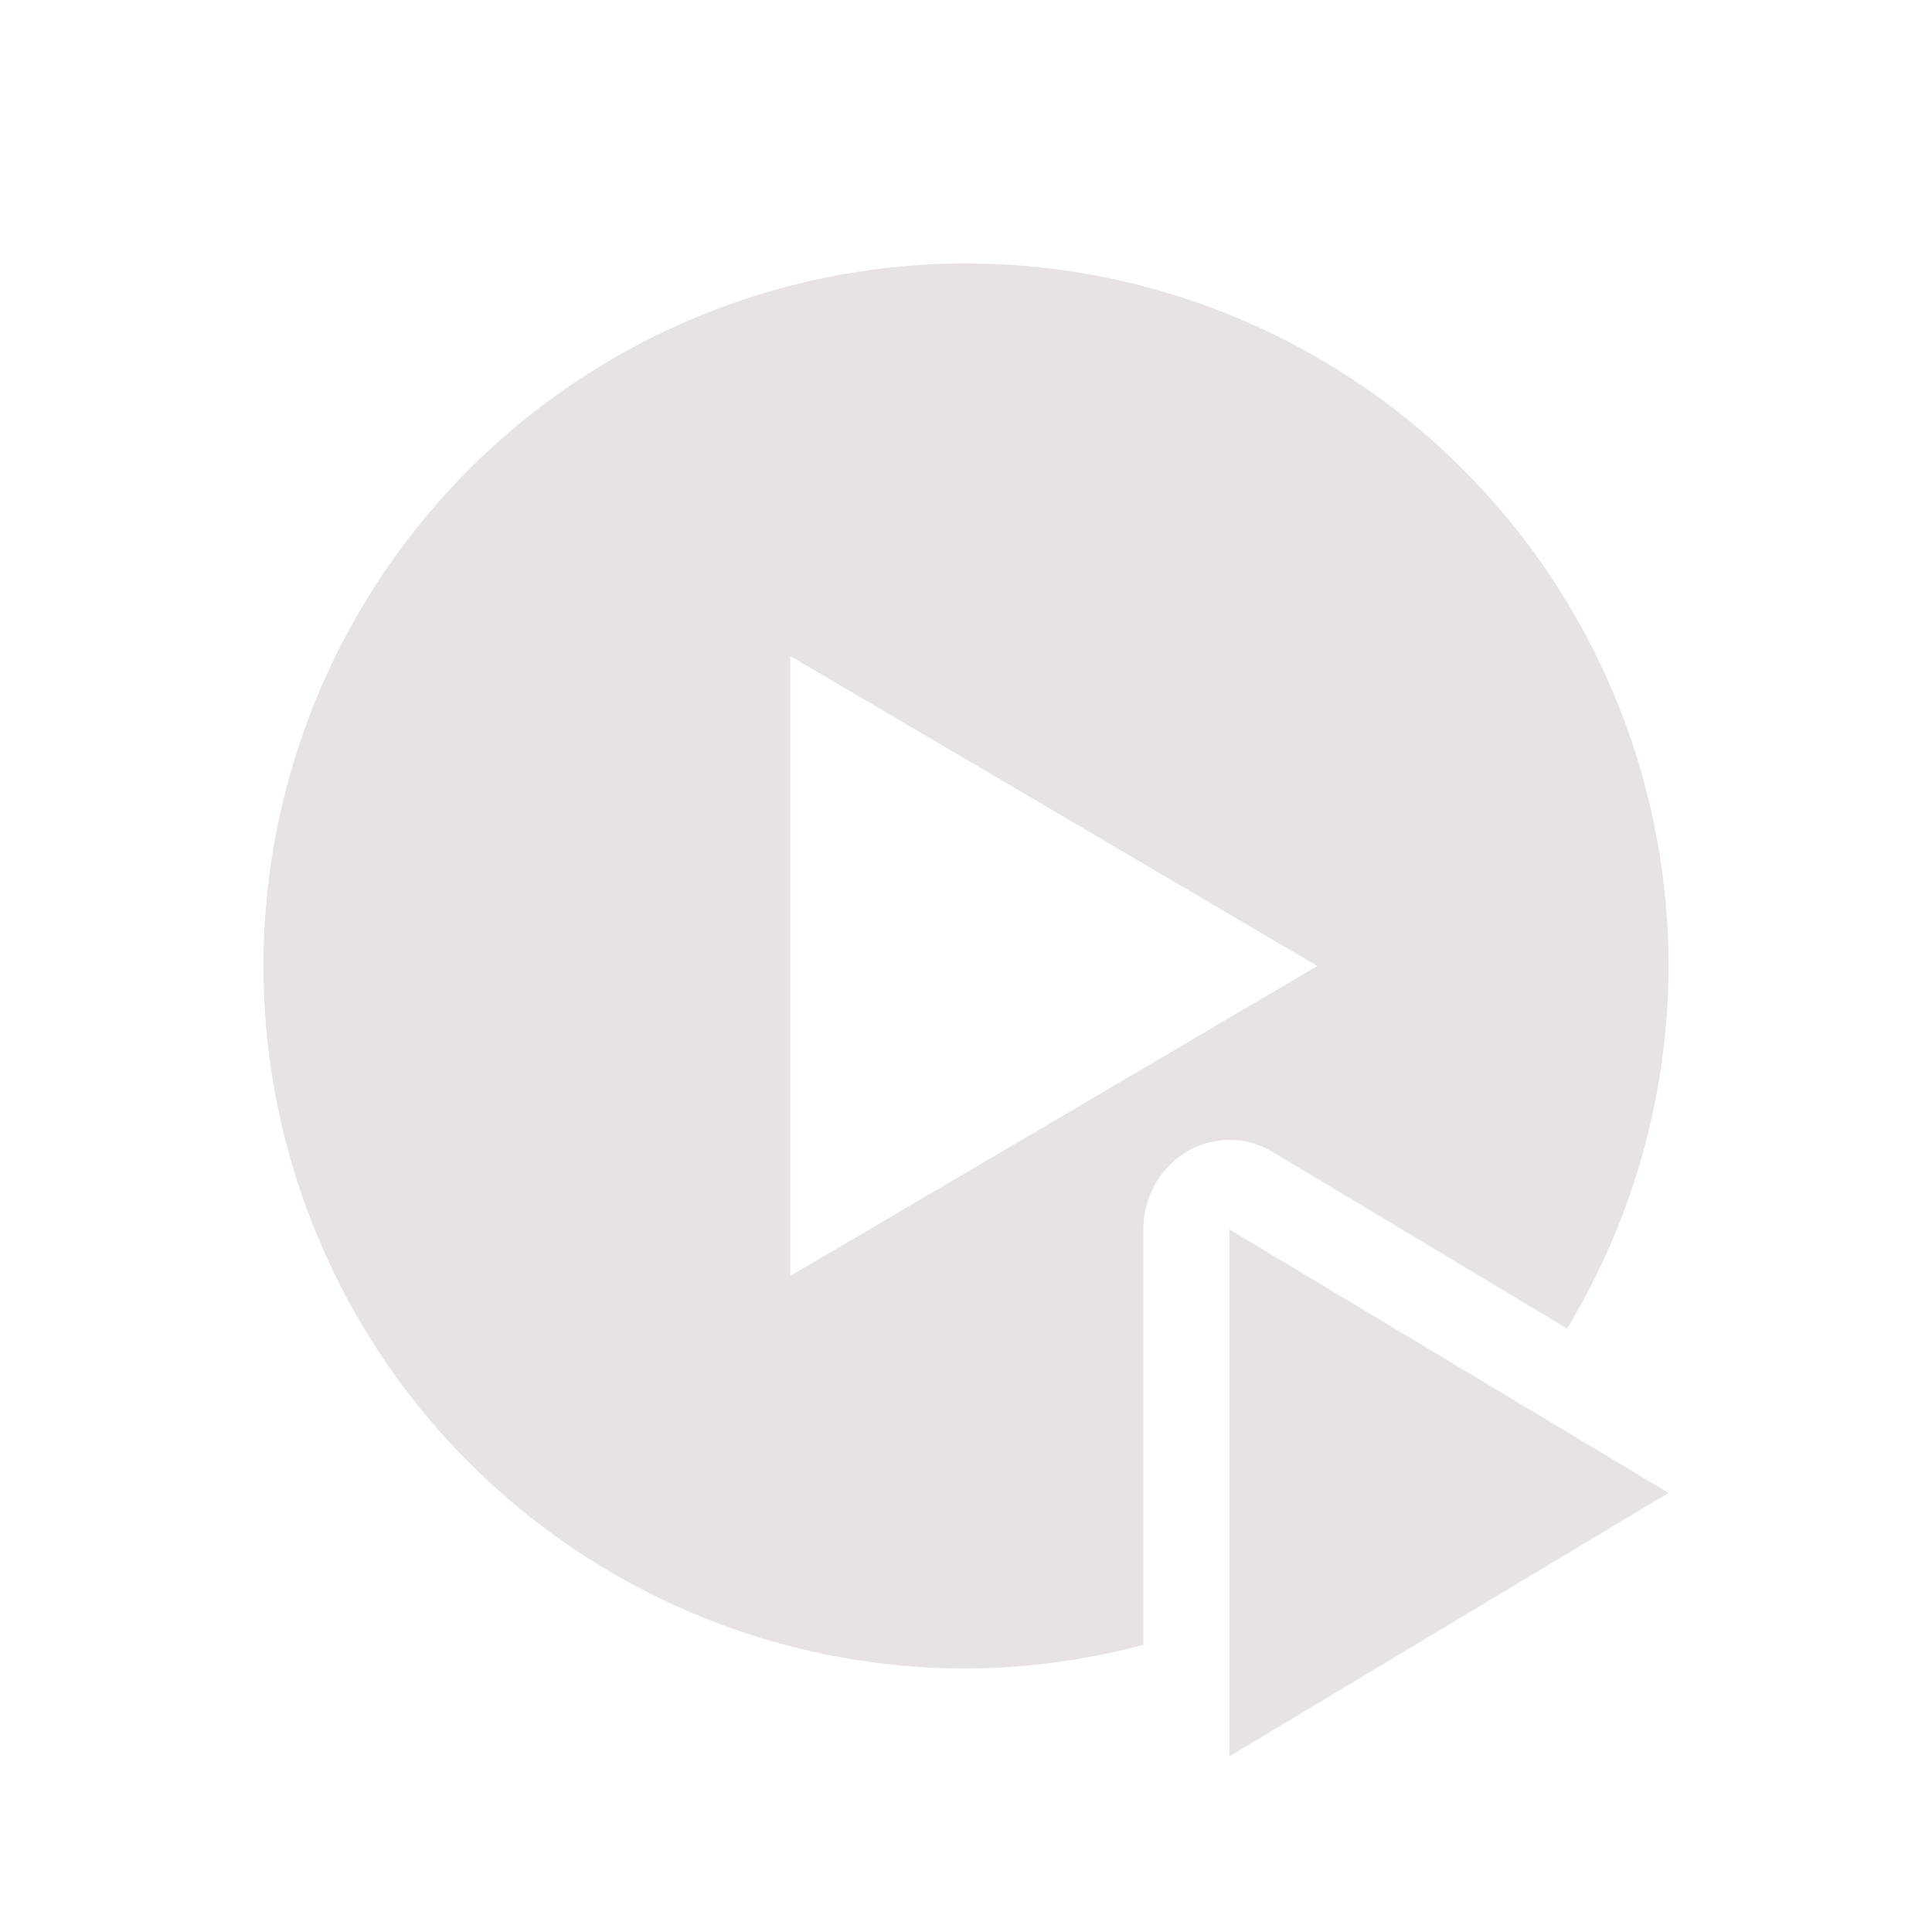 <svg xmlns="http://www.w3.org/2000/svg" width="22" height="22" version="1.1">
 <defs>
  <style id="current-color-scheme" type="text/css">
   .ColorScheme-Text { color:#e8e3e3; } .ColorScheme-Highlight { color:#4285f4; } .ColorScheme-NeutralText { color:#ff9800; } .ColorScheme-PositiveText { color:#4caf50; } .ColorScheme-NegativeText { color:#f44336; }
  </style>
 </defs>
 <path style="fill:currentColor" class="ColorScheme-Text" d="M 11 3 A 8 8 0 0 0 3 11 A 8 8 0 0 0 11 19 A 8 8 0 0 0 13.02 18.73 L 13.02 17 L 13.02 14 A 0.981 1.02 0 0 1 14.023 12.98 A 0.981 1.02 0 0 1 14.49 13.117 L 16.99 14.615 L 17.844 15.129 A 8 8 0 0 0 19 11 A 8 8 0 0 0 11 3 z M 9 7.471 L 12 9.234 L 15 11 L 12 12.766 L 9 14.529 L 9 11 L 9 7.471 z M 14 14 L 14 17 L 14 20 L 16.5 18.5 L 19 17 L 16.5 15.5 L 14 14 z"/>
</svg>
